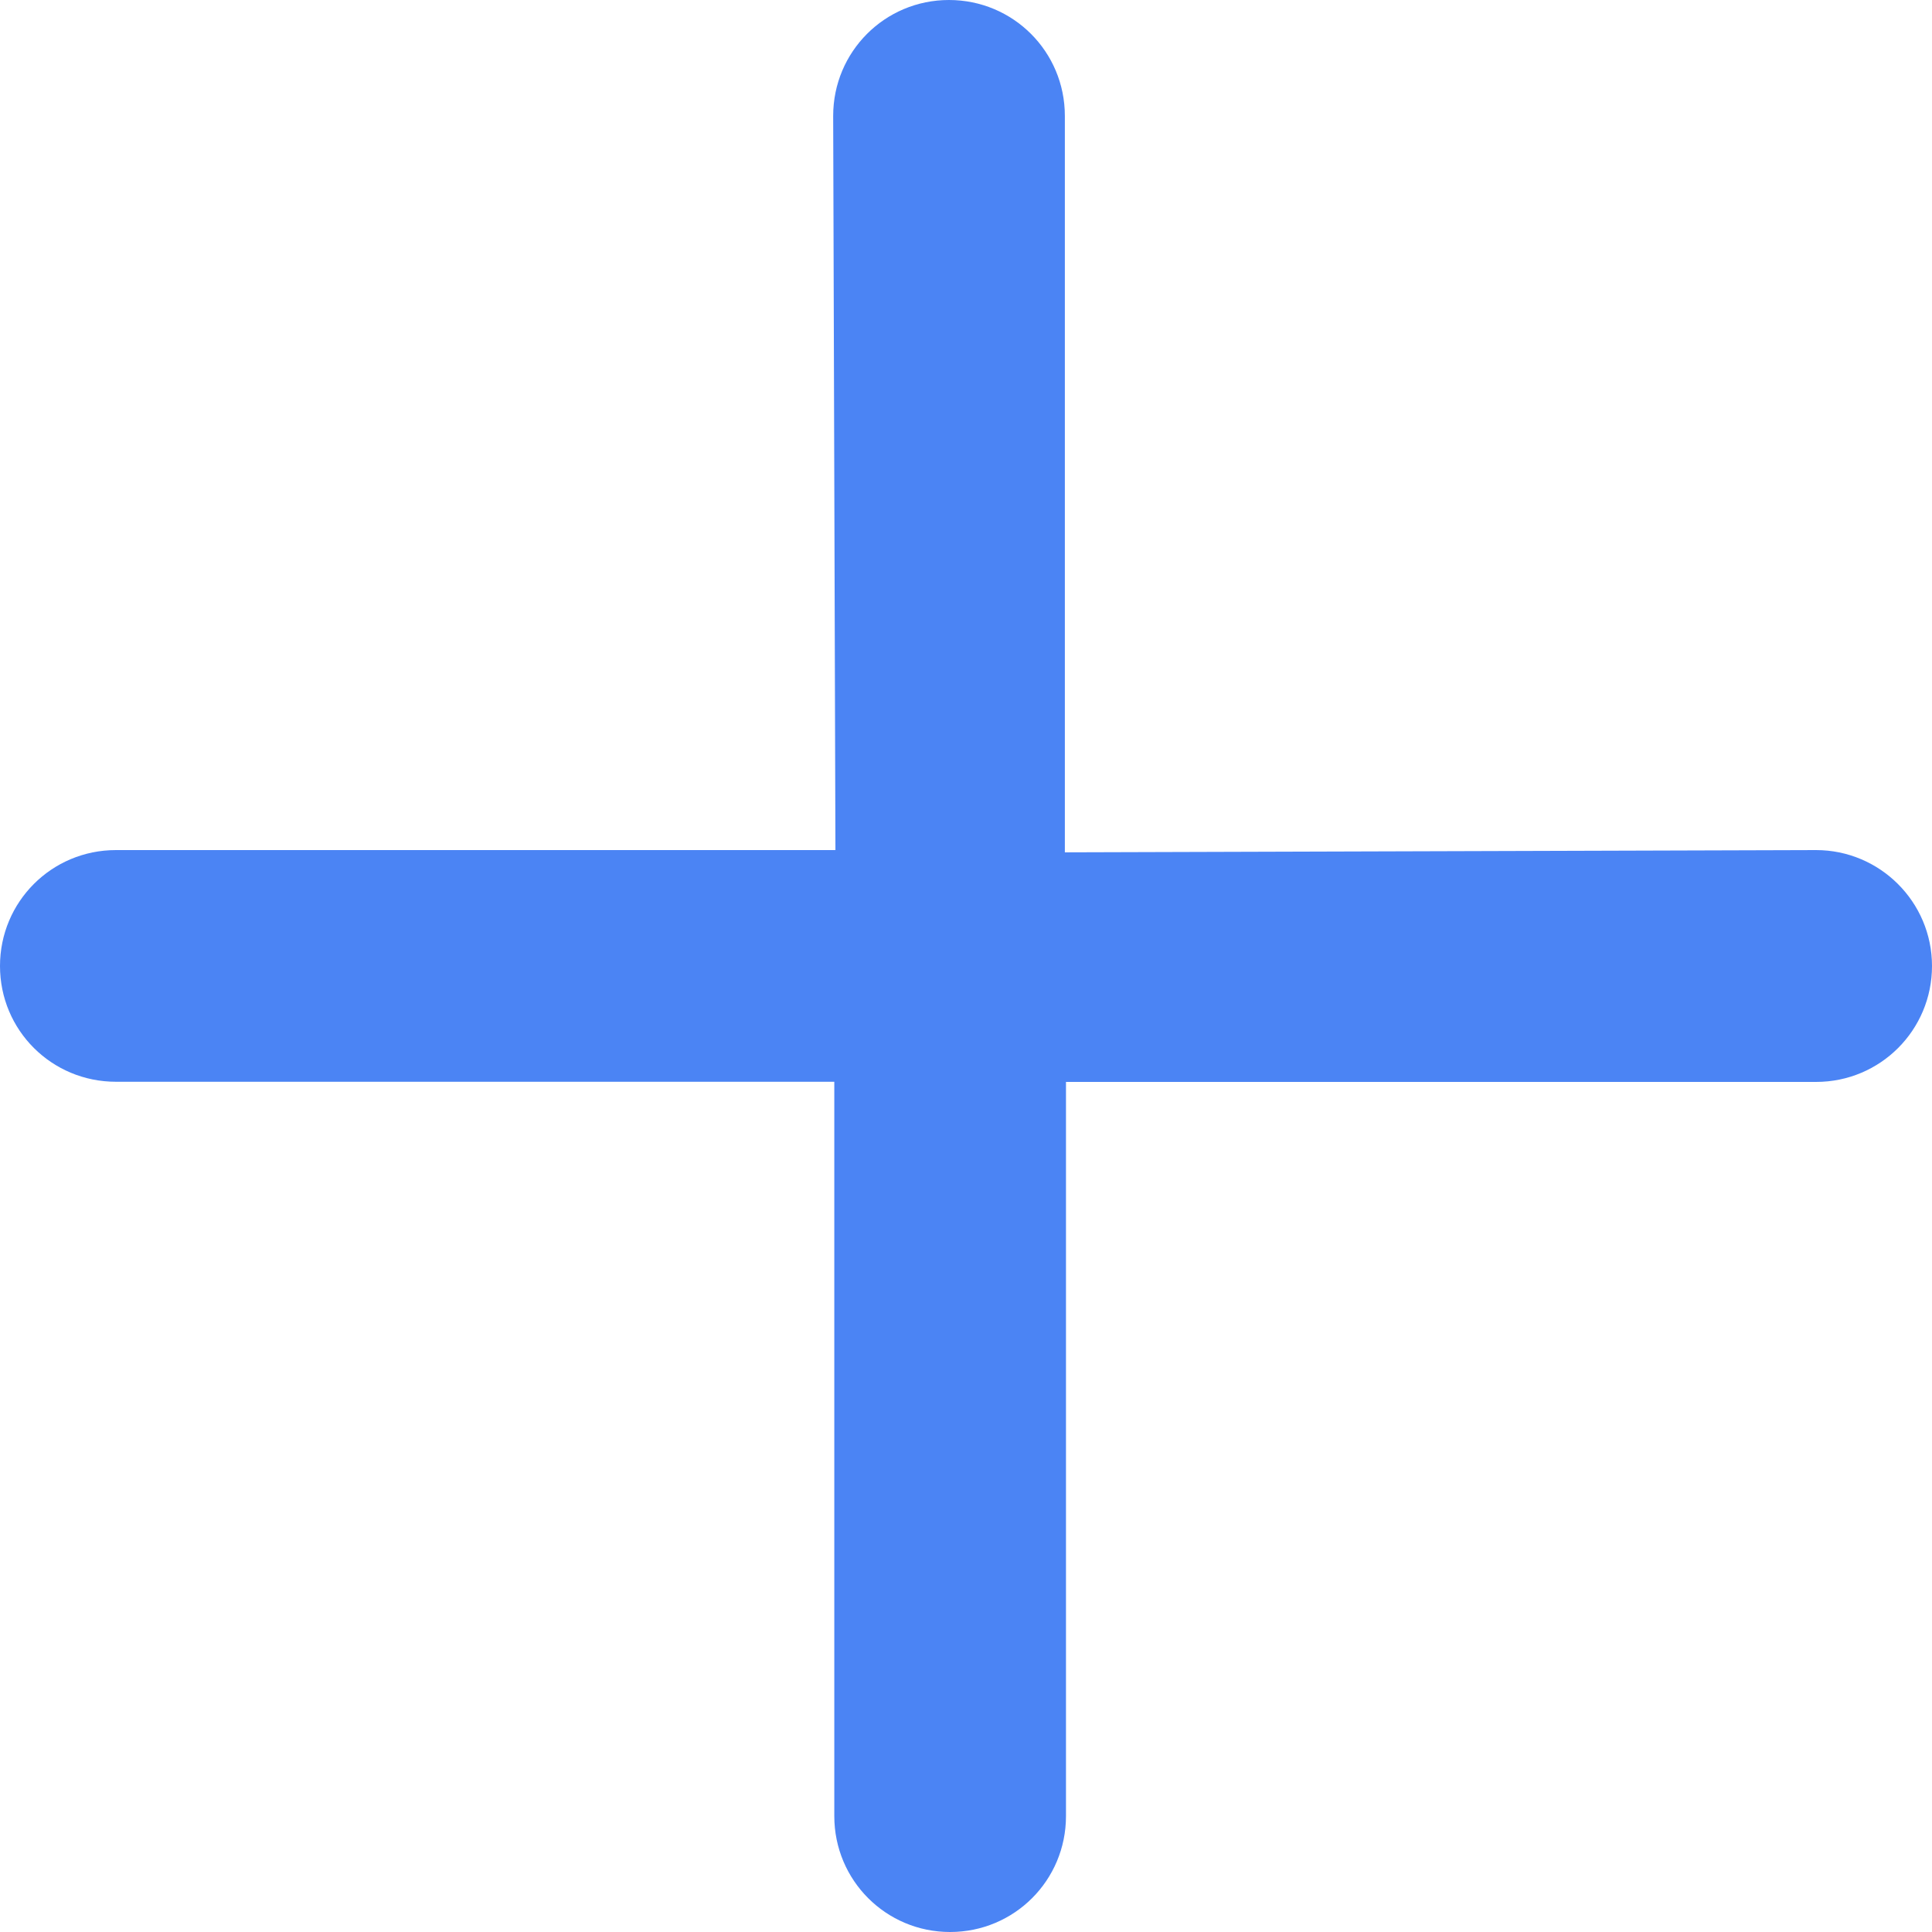 <svg width="12" height="12" viewBox="0 0 12 12" fill="none" xmlns="http://www.w3.org/2000/svg">
<path d="M11.28 5.28L6.614 5.294V0.72C6.614 0.321 6.293 0 5.894 0C5.496 0 5.175 0.321 5.175 0.72L5.189 5.28H0.72C0.321 5.28 0 5.601 0 6C0 6.399 0.321 6.719 0.72 6.719H5.182V11.28C5.182 11.679 5.503 12 5.901 12C6.3 12 6.621 11.679 6.621 11.28V6.72H11.28C11.679 6.72 12 6.398 12 6C12 5.601 11.675 5.28 11.28 5.28Z" fill="#4B84F4"/>
</svg>
